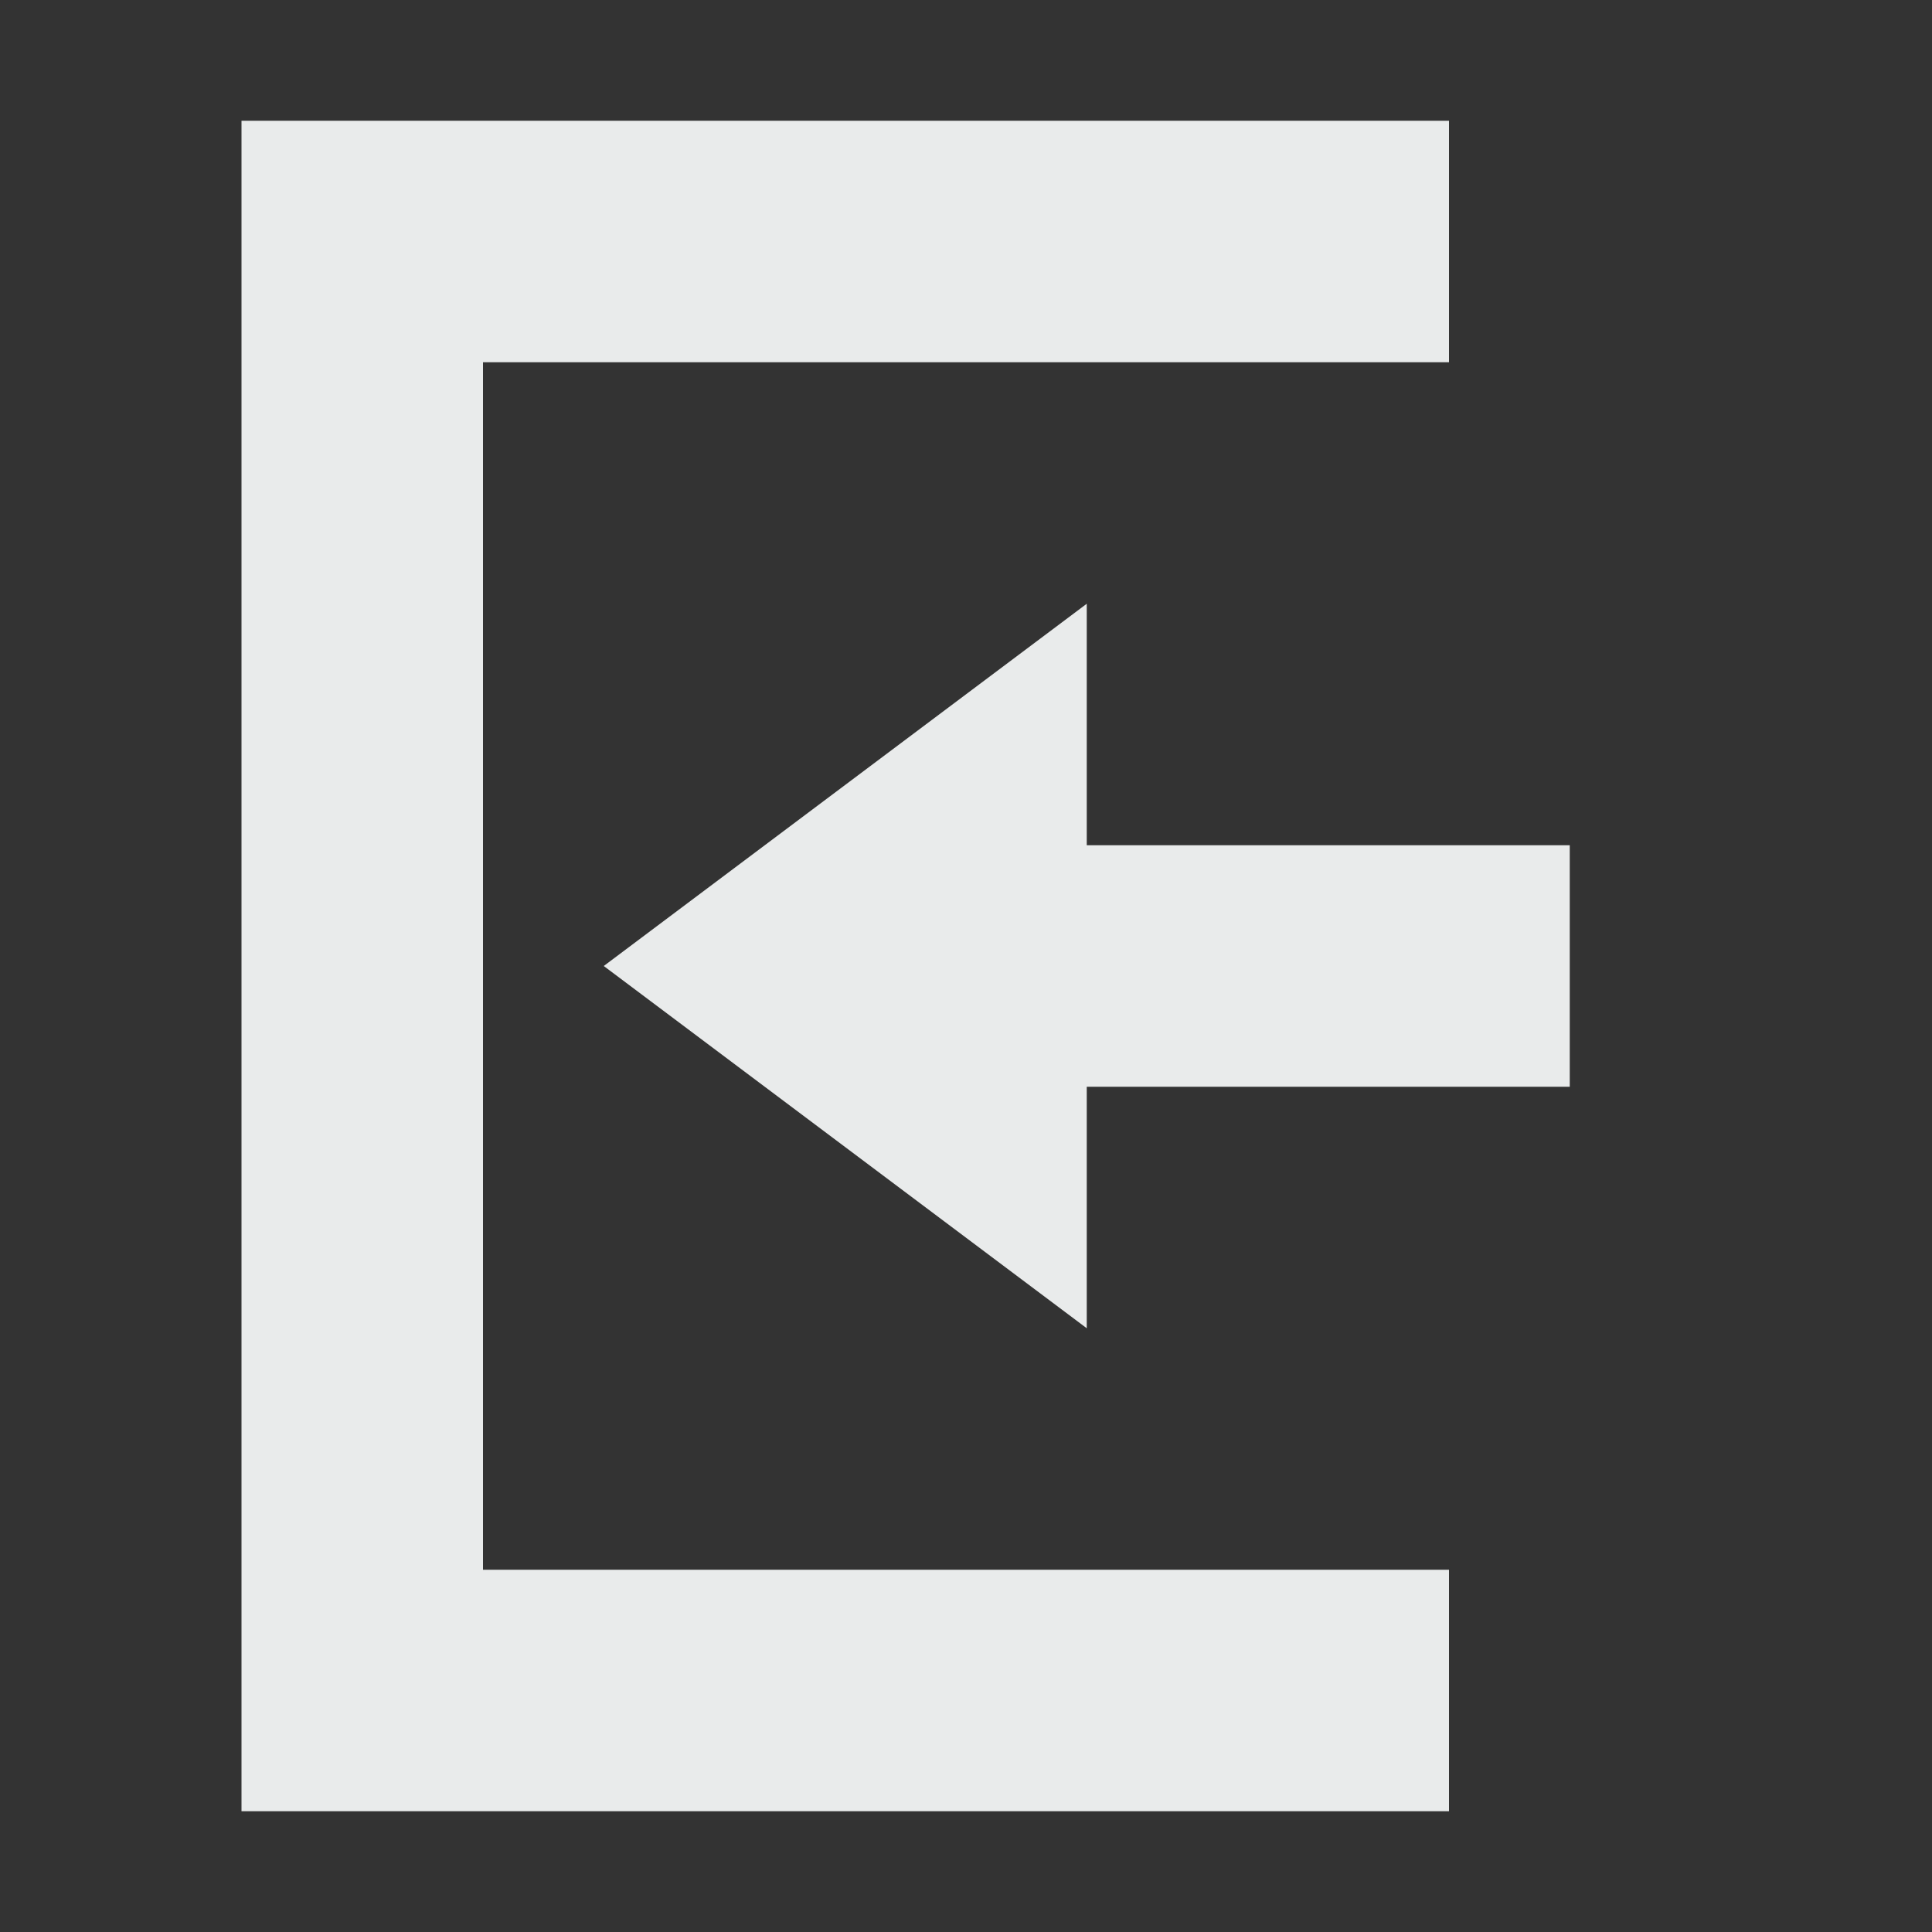 <svg xmlns="http://www.w3.org/2000/svg" width="16" height="16" version="1.1">
 <rect width="100%" height="100%" fill="#333333" stroke="none"/>
 <path style="fill:#e9ebeb" d="M 9,5 5,8 9,11 V 9 H 13 V 7 H 9 Z"/>
 <path style="fill:#e9ebeb" d="M 2,15 H 12 V 13 H 4 V 3 3 H 12 V 1 H 2 Z"/>
</svg>

